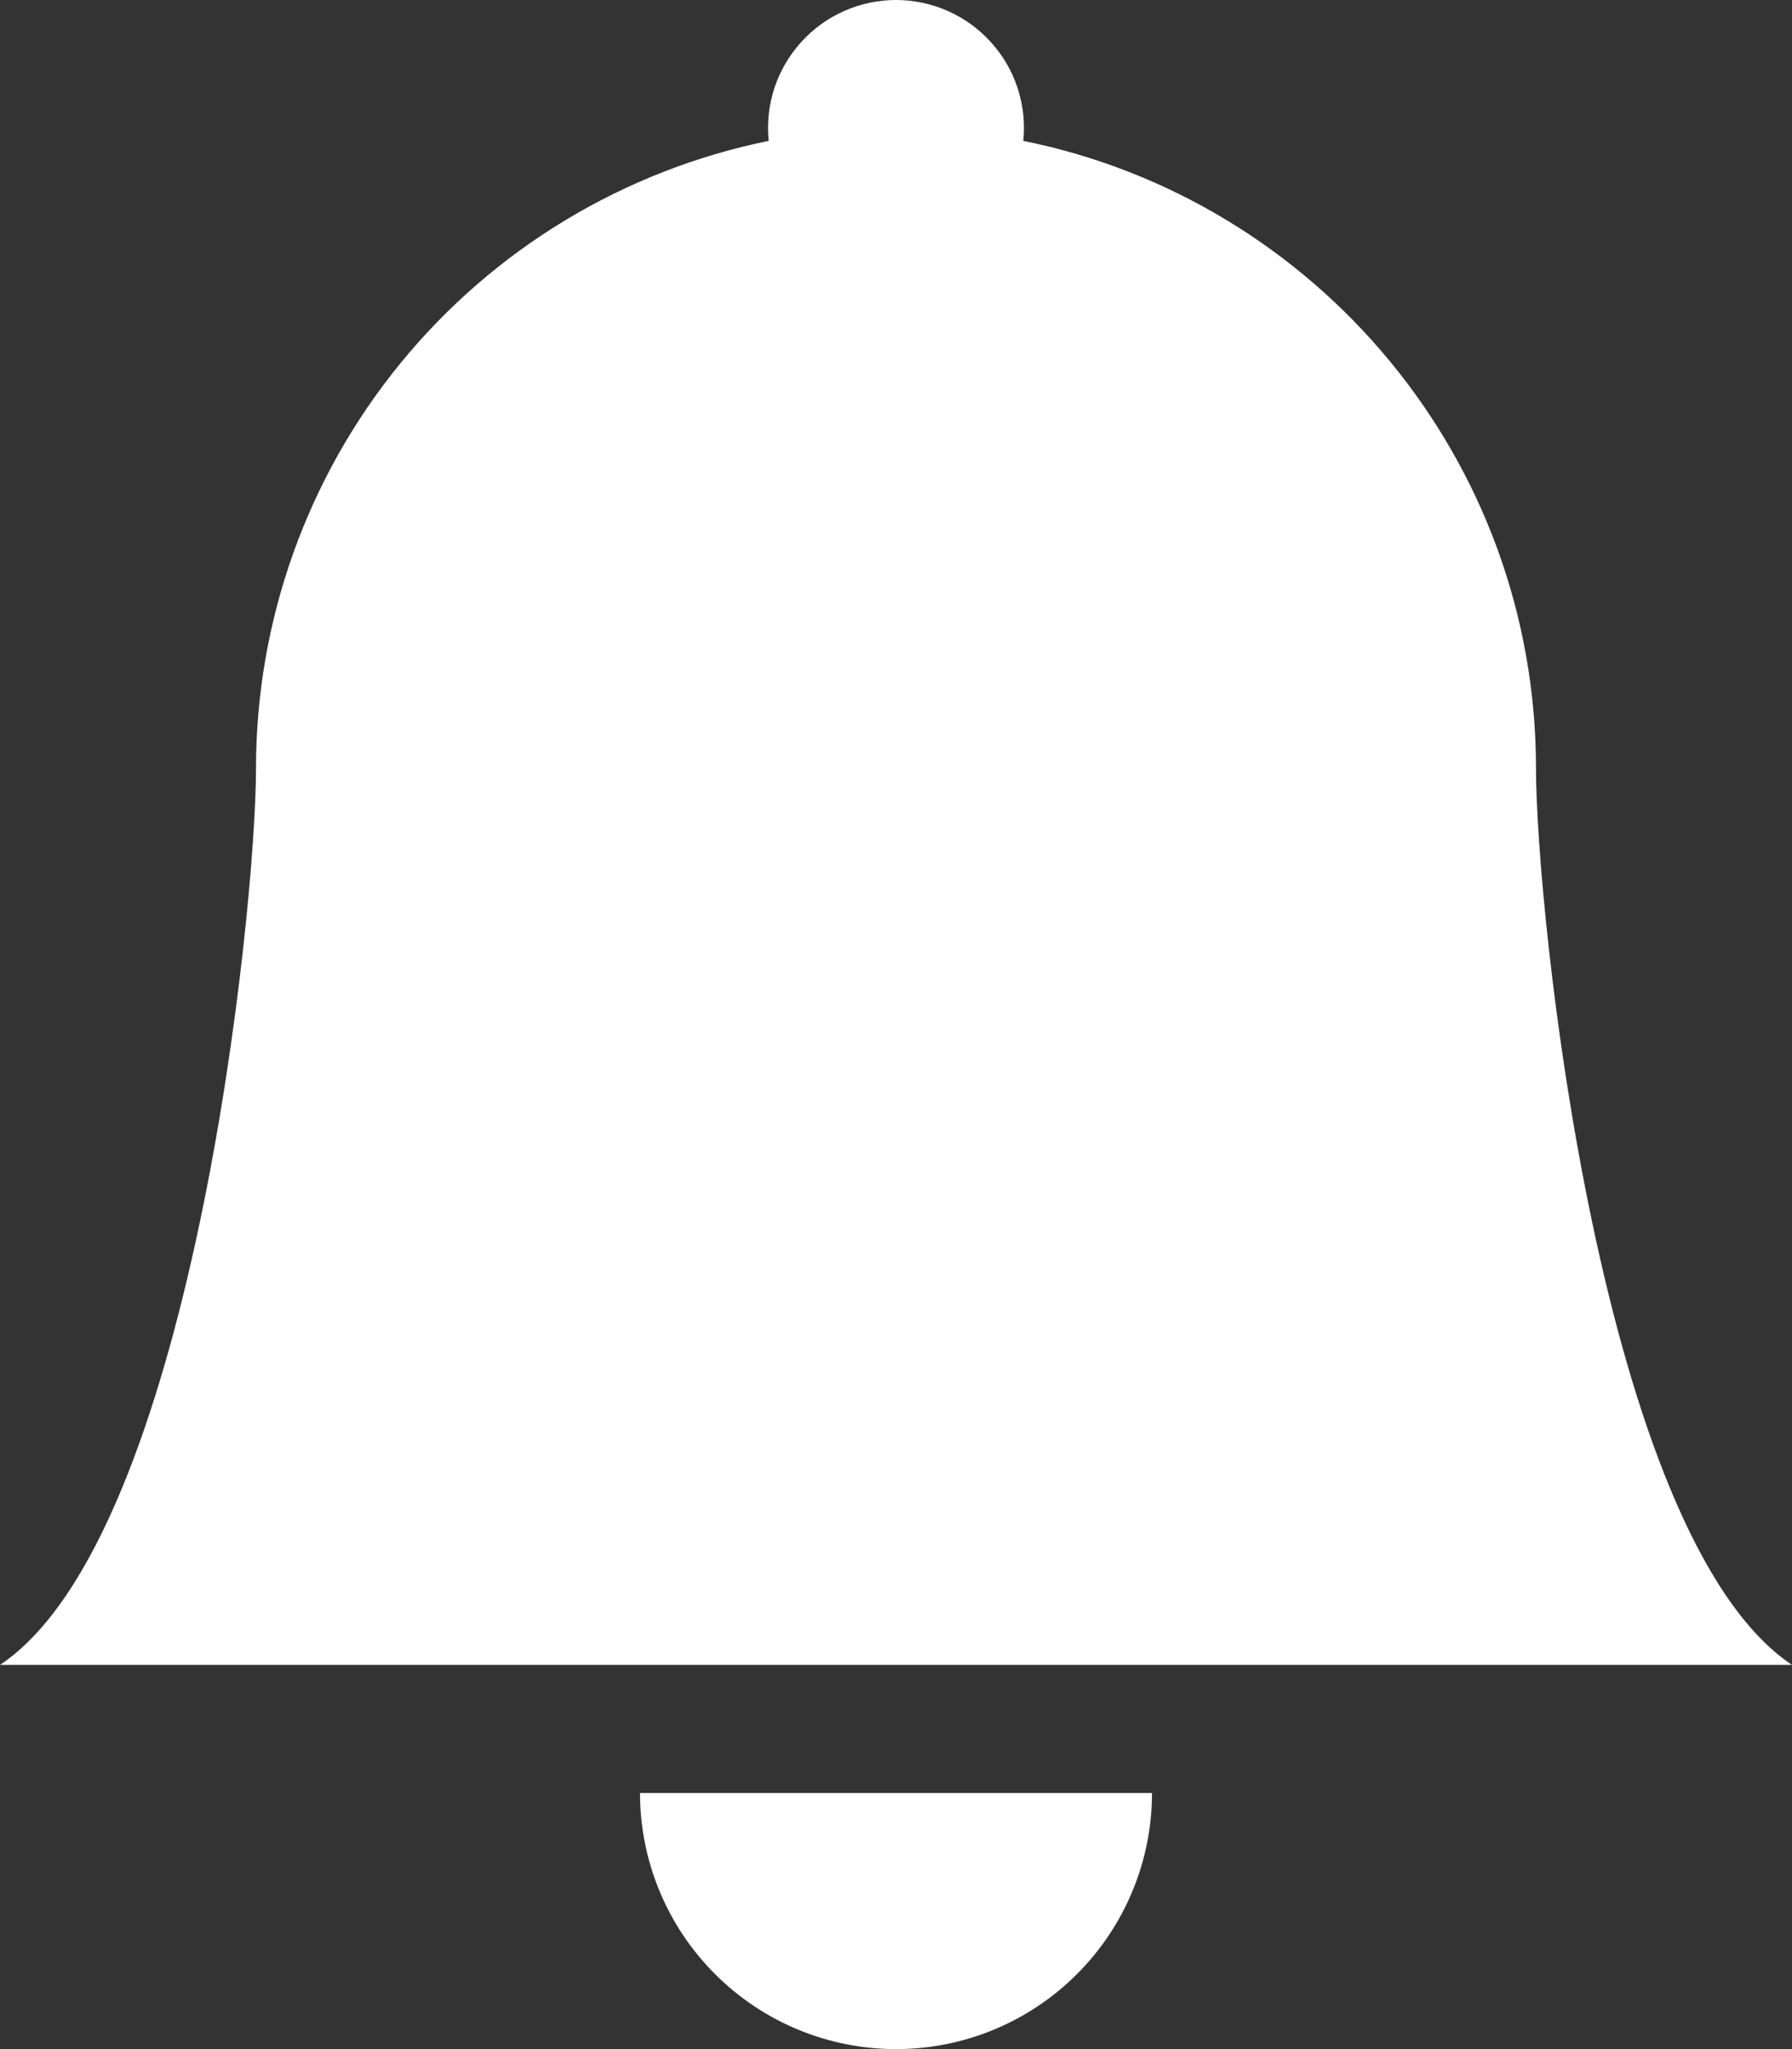 <svg width="21" height="24" viewBox="0 0 21 24" fill="none" xmlns="http://www.w3.org/2000/svg">
<rect x="0" y="0" width="21" height="24" fill="#333333" stroke="none"/>
<path d="M10.5 24C11.296 24 12.059 23.684 12.621 23.121C13.184 22.559 13.5 21.796 13.5 21H7.5C7.5 21.796 7.816 22.559 8.379 23.121C8.941 23.684 9.704 24 10.5 24ZM11.992 1.65C12.013 1.441 11.99 1.231 11.925 1.031C11.86 0.832 11.753 0.649 11.612 0.494C11.472 0.338 11.3 0.214 11.108 0.129C10.917 0.044 10.71 0 10.5 0C10.29 0 10.083 0.044 9.892 0.129C9.7 0.214 9.528 0.338 9.388 0.494C9.247 0.649 9.141 0.832 9.075 1.031C9.01 1.231 8.987 1.441 9.008 1.65C7.312 1.995 5.788 2.915 4.693 4.254C3.598 5.594 3 7.271 3 9.001C3 10.648 2.25 18 0 19.5H21C18.75 18 18 10.648 18 9.001C18 5.371 15.42 2.341 11.992 1.65Z" fill="white"/>
</svg>
